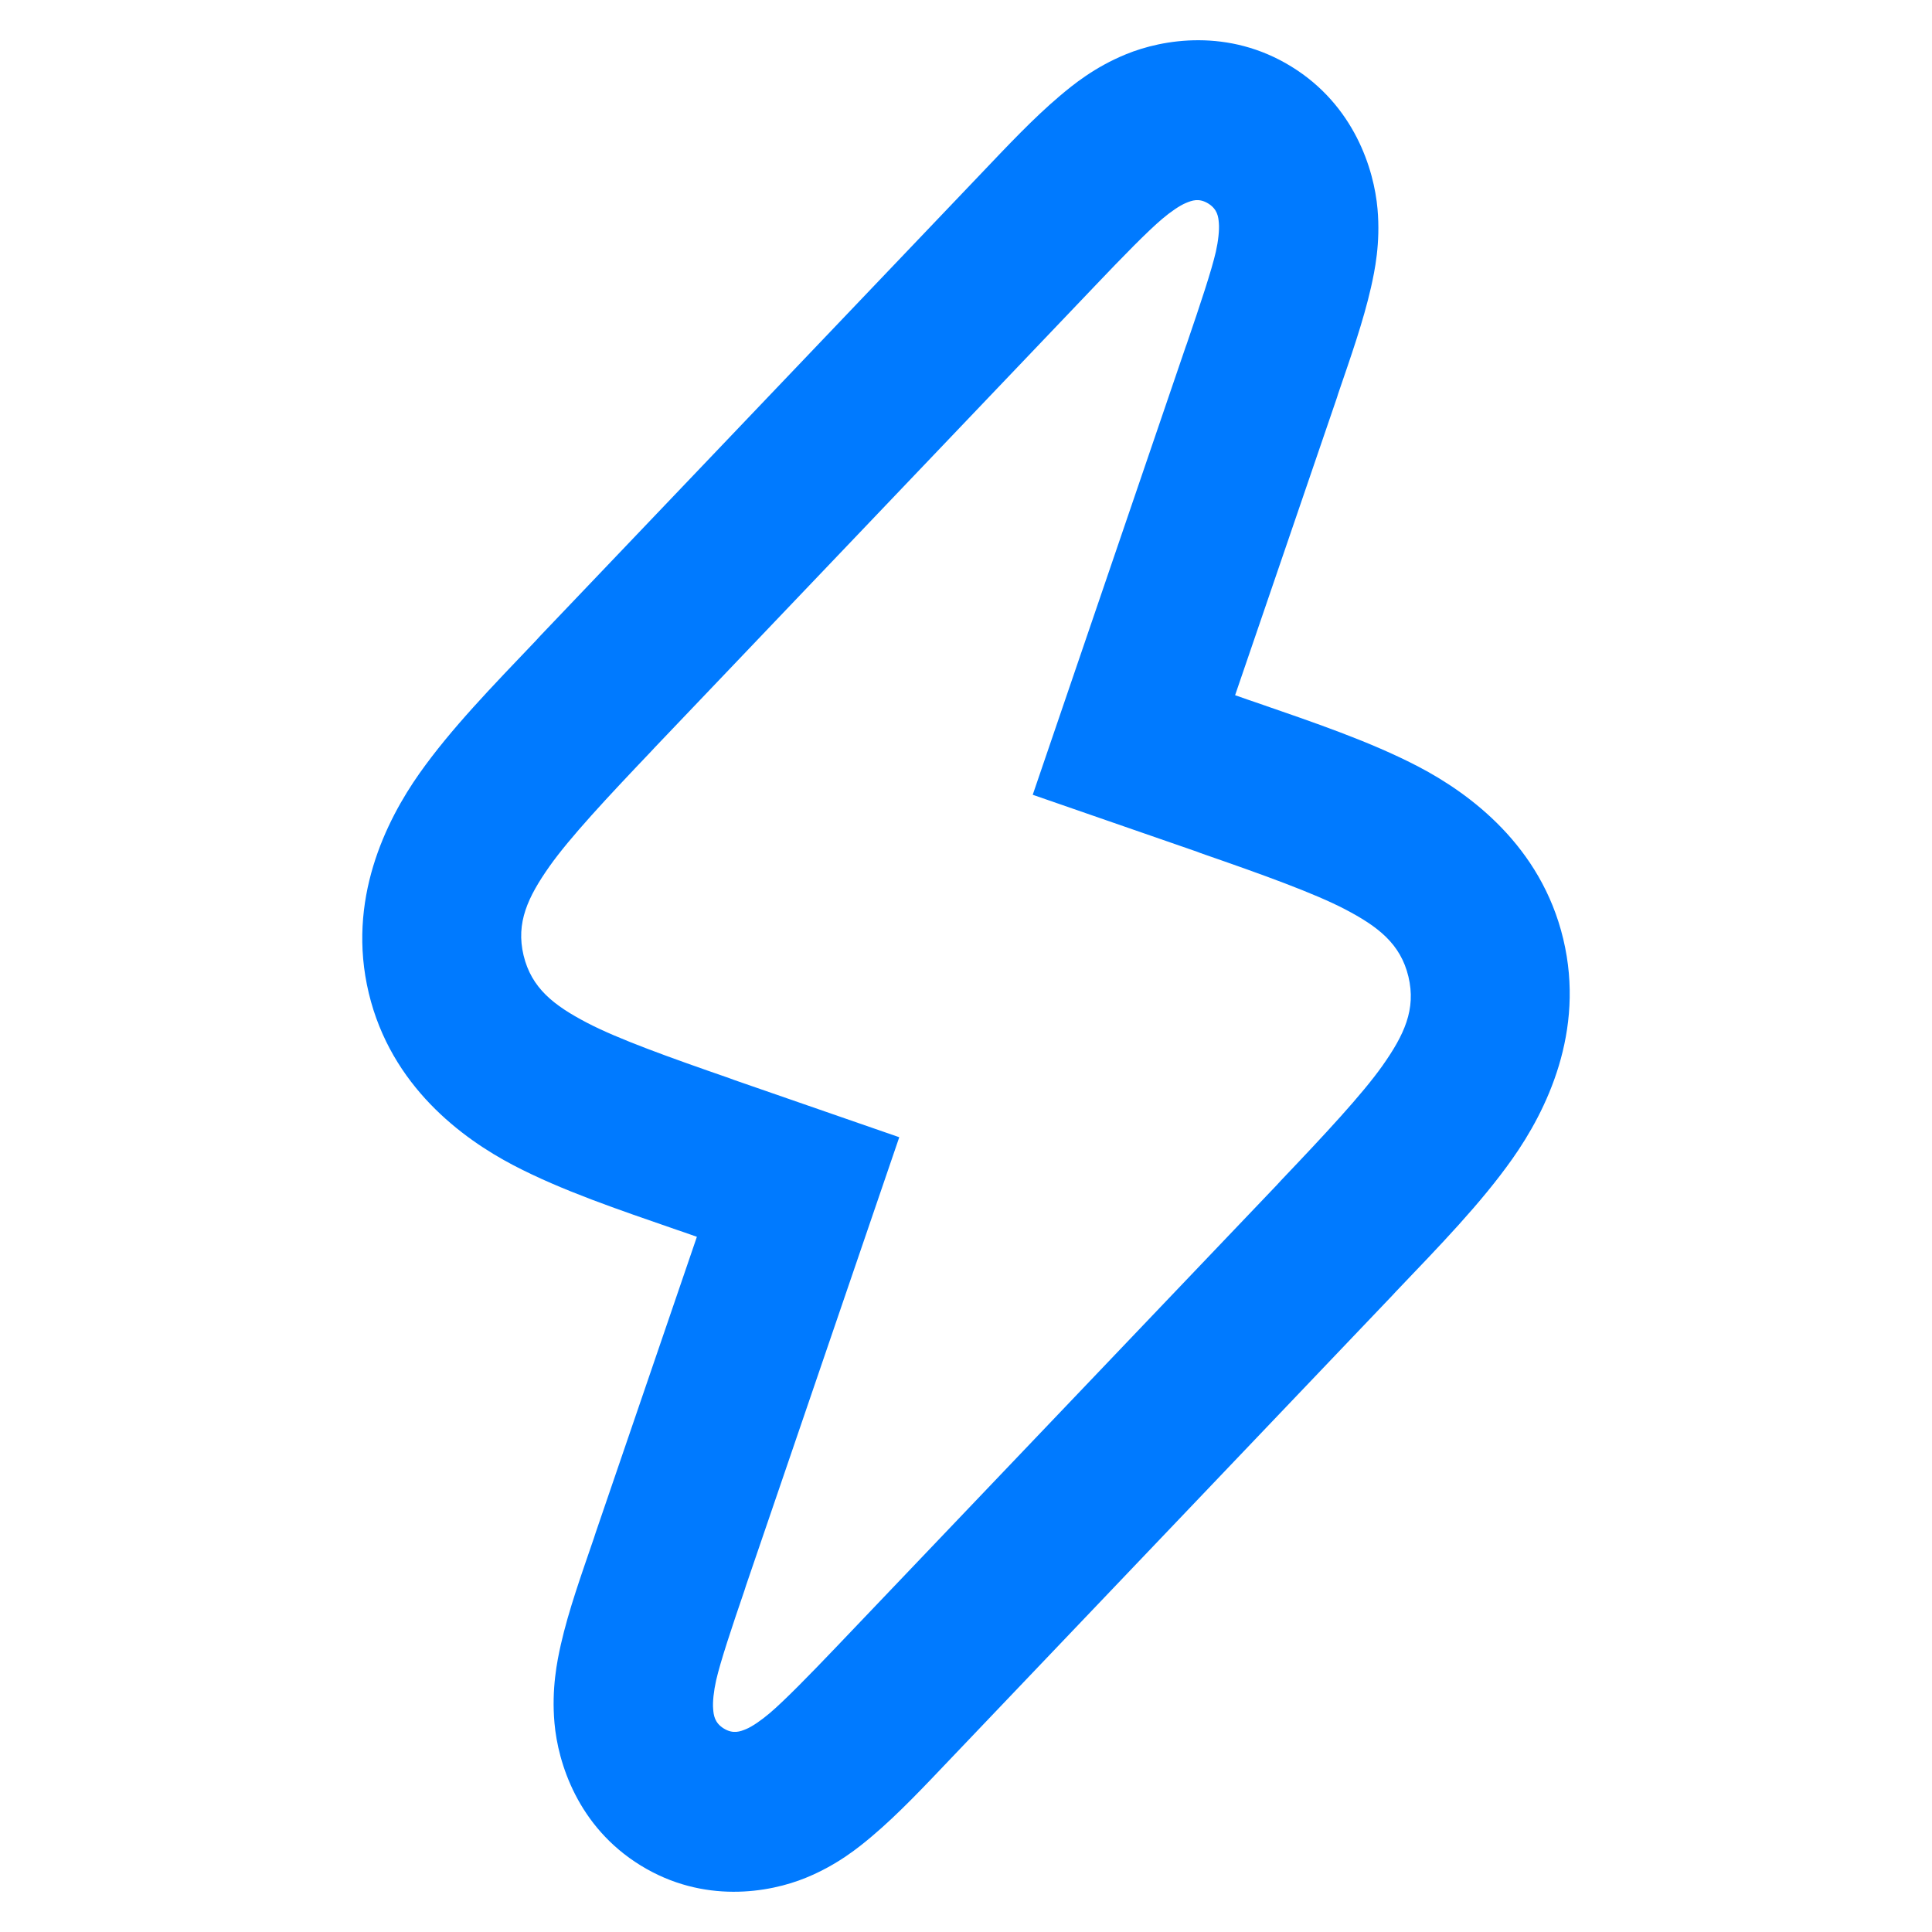<svg width="24" height="24" viewBox="0 0 24 24" fill="none" xmlns="http://www.w3.org/2000/svg">
<path d="M16.042 0.827C15.26 0.345 14.442 0.488 13.99 0.673C13.595 0.834 13.326 1.056 13.166 1.191C12.836 1.47 12.517 1.81 12.181 2.163C12.168 2.177 12.155 2.191 12.14 2.206L6.71 7.9C6.692 7.919 6.675 7.939 6.657 7.958C6.116 8.526 5.604 9.051 5.211 9.607C4.795 10.197 4.304 11.181 4.581 12.337C4.858 13.493 5.741 14.142 6.379 14.476C6.981 14.79 7.673 15.023 8.412 15.279C8.438 15.288 8.462 15.295 8.486 15.304L8.657 15.364L7.397 19.047L7.378 19.106C7.22 19.568 7.063 20.006 6.967 20.429C6.921 20.634 6.85 20.978 6.888 21.405C6.931 21.895 7.176 22.692 7.958 23.173C8.74 23.655 9.558 23.512 10.01 23.327C10.405 23.166 10.674 22.944 10.834 22.809C11.164 22.53 11.483 22.19 11.819 21.837L11.86 21.794L17.291 16.098C17.308 16.08 17.326 16.061 17.343 16.042C17.885 15.474 18.396 14.95 18.789 14.393C19.205 13.803 19.696 12.819 19.419 11.663C19.142 10.507 18.259 9.858 17.621 9.524C17.019 9.21 16.327 8.977 15.588 8.721C15.563 8.713 15.538 8.705 15.514 8.696L15.343 8.636L16.604 4.951C16.611 4.932 16.616 4.913 16.622 4.894C16.78 4.432 16.935 3.993 17.031 3.57C17.077 3.365 17.15 3.022 17.112 2.595C17.069 2.106 16.824 1.308 16.042 0.827ZM15.009 2.528C15.125 2.6 15.135 2.695 15.141 2.771C15.149 2.856 15.133 2.998 15.104 3.126C15.05 3.362 14.909 3.784 14.751 4.246C14.745 4.266 14.738 4.283 14.731 4.302L12.829 9.873L14.869 10.58C14.893 10.589 14.919 10.6 14.944 10.608C15.683 10.864 16.324 11.095 16.708 11.295C17.121 11.511 17.398 11.725 17.496 12.132C17.593 12.539 17.443 12.856 17.174 13.238C16.923 13.593 16.456 14.094 15.915 14.662C15.897 14.681 15.88 14.701 15.861 14.721L10.431 20.415L10.39 20.458C10.054 20.81 9.745 21.126 9.561 21.282C9.461 21.367 9.345 21.448 9.267 21.48C9.196 21.509 9.108 21.544 8.991 21.472C8.875 21.4 8.865 21.305 8.859 21.229C8.851 21.144 8.867 21.003 8.896 20.874C8.95 20.638 9.091 20.216 9.249 19.754L9.267 19.697L11.171 14.127L9.129 13.419C9.105 13.41 9.082 13.401 9.061 13.394L9.056 13.392C8.317 13.136 7.676 12.906 7.292 12.705C6.879 12.489 6.602 12.275 6.504 11.868C6.407 11.462 6.557 11.145 6.826 10.762C7.077 10.407 7.544 9.906 8.085 9.338C8.103 9.319 8.12 9.3 8.138 9.281L13.569 3.586C13.583 3.571 13.596 3.557 13.61 3.543C13.946 3.19 14.254 2.874 14.439 2.718C14.539 2.633 14.655 2.553 14.733 2.521C14.804 2.492 14.892 2.456 15.009 2.528Z" fill="#007AFF"/>
</svg>
